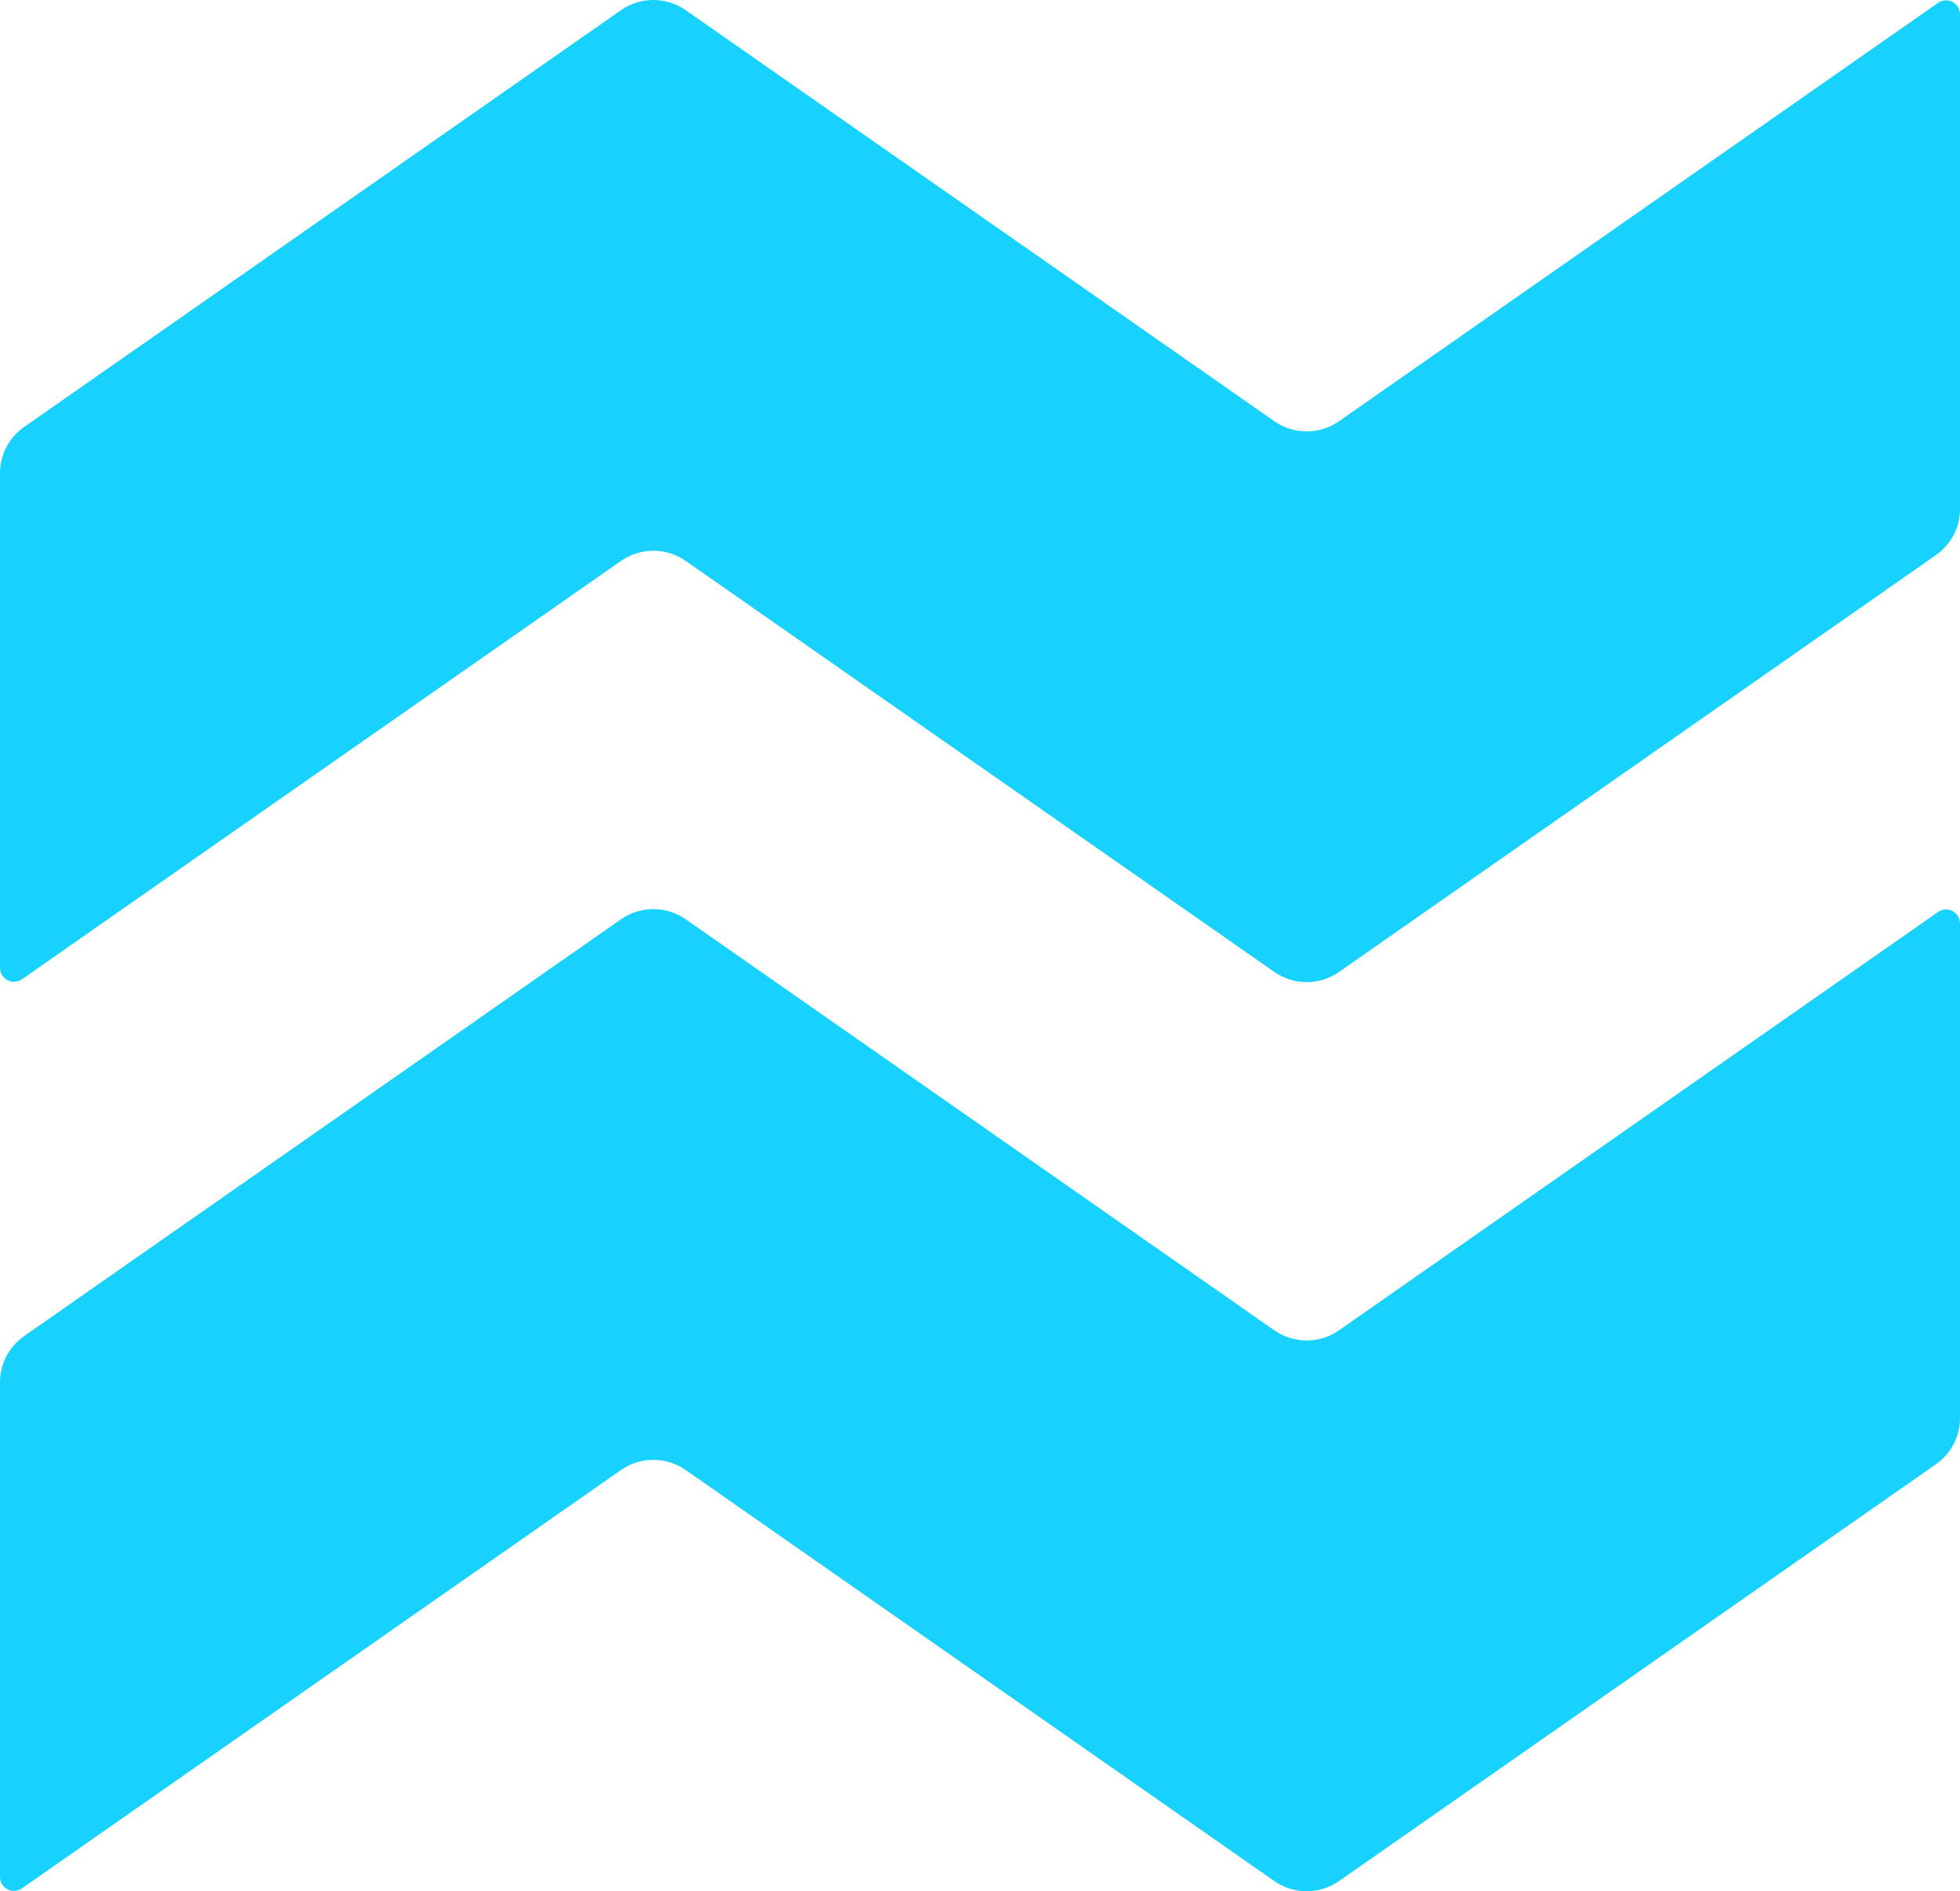 <?xml version="1.0" encoding="UTF-8"?>
<svg width="57px" height="55px" viewBox="0 0 57 55" version="1.1" xmlns="http://www.w3.org/2000/svg" xmlns:xlink="http://www.w3.org/1999/xlink">
    <title>8B64B06F-A418-44E5-AA91-C3DB9E4CF7AA</title>
    <g id="Website" stroke="none" stroke-width="1" fill="none" fill-rule="evenodd">
        <g id="Desktop-/-Home-Page" transform="translate(-740, -1643)" fill="#17D1FF">
            <g id="Utilities" transform="translate(740, 1643)">
                <path d="M37.058,38.687 L19.943,26.735 C19.377,26.34 18.624,26.34 18.058,26.735 L0.701,38.856 C0.261,39.162 0,39.663 0,40.199 L0,54.584 C0,54.912 0.369,55.104 0.639,54.916 L18.058,42.751 C18.624,42.356 19.377,42.356 19.943,42.751 L37.058,54.704 C37.624,55.099 38.376,55.099 38.942,54.704 L56.299,42.583 C56.739,42.276 57,41.775 57,41.24 L57,26.854 C57,26.527 56.631,26.335 56.361,26.523 L38.942,38.687 C38.376,39.083 37.624,39.083 37.058,38.687" id="Fill-1"></path>
                <path d="M37.058,12.249 L19.943,0.297 C19.377,-0.099 18.624,-0.099 18.058,0.297 L0.701,12.418 C0.261,12.724 0,13.225 0,13.76 L0,28.146 C0,28.474 0.369,28.666 0.639,28.478 L18.058,16.313 C18.624,15.918 19.377,15.918 19.943,16.313 L37.058,28.265 C37.624,28.661 38.376,28.661 38.942,28.265 L56.299,16.144 C56.739,15.838 57,15.337 57,14.802 L57,0.416 C57,0.088 56.631,-0.104 56.361,0.084 L38.942,12.249 C38.376,12.645 37.624,12.645 37.058,12.249" id="Fill-3"></path>
            </g>
        </g>
    </g>
</svg>